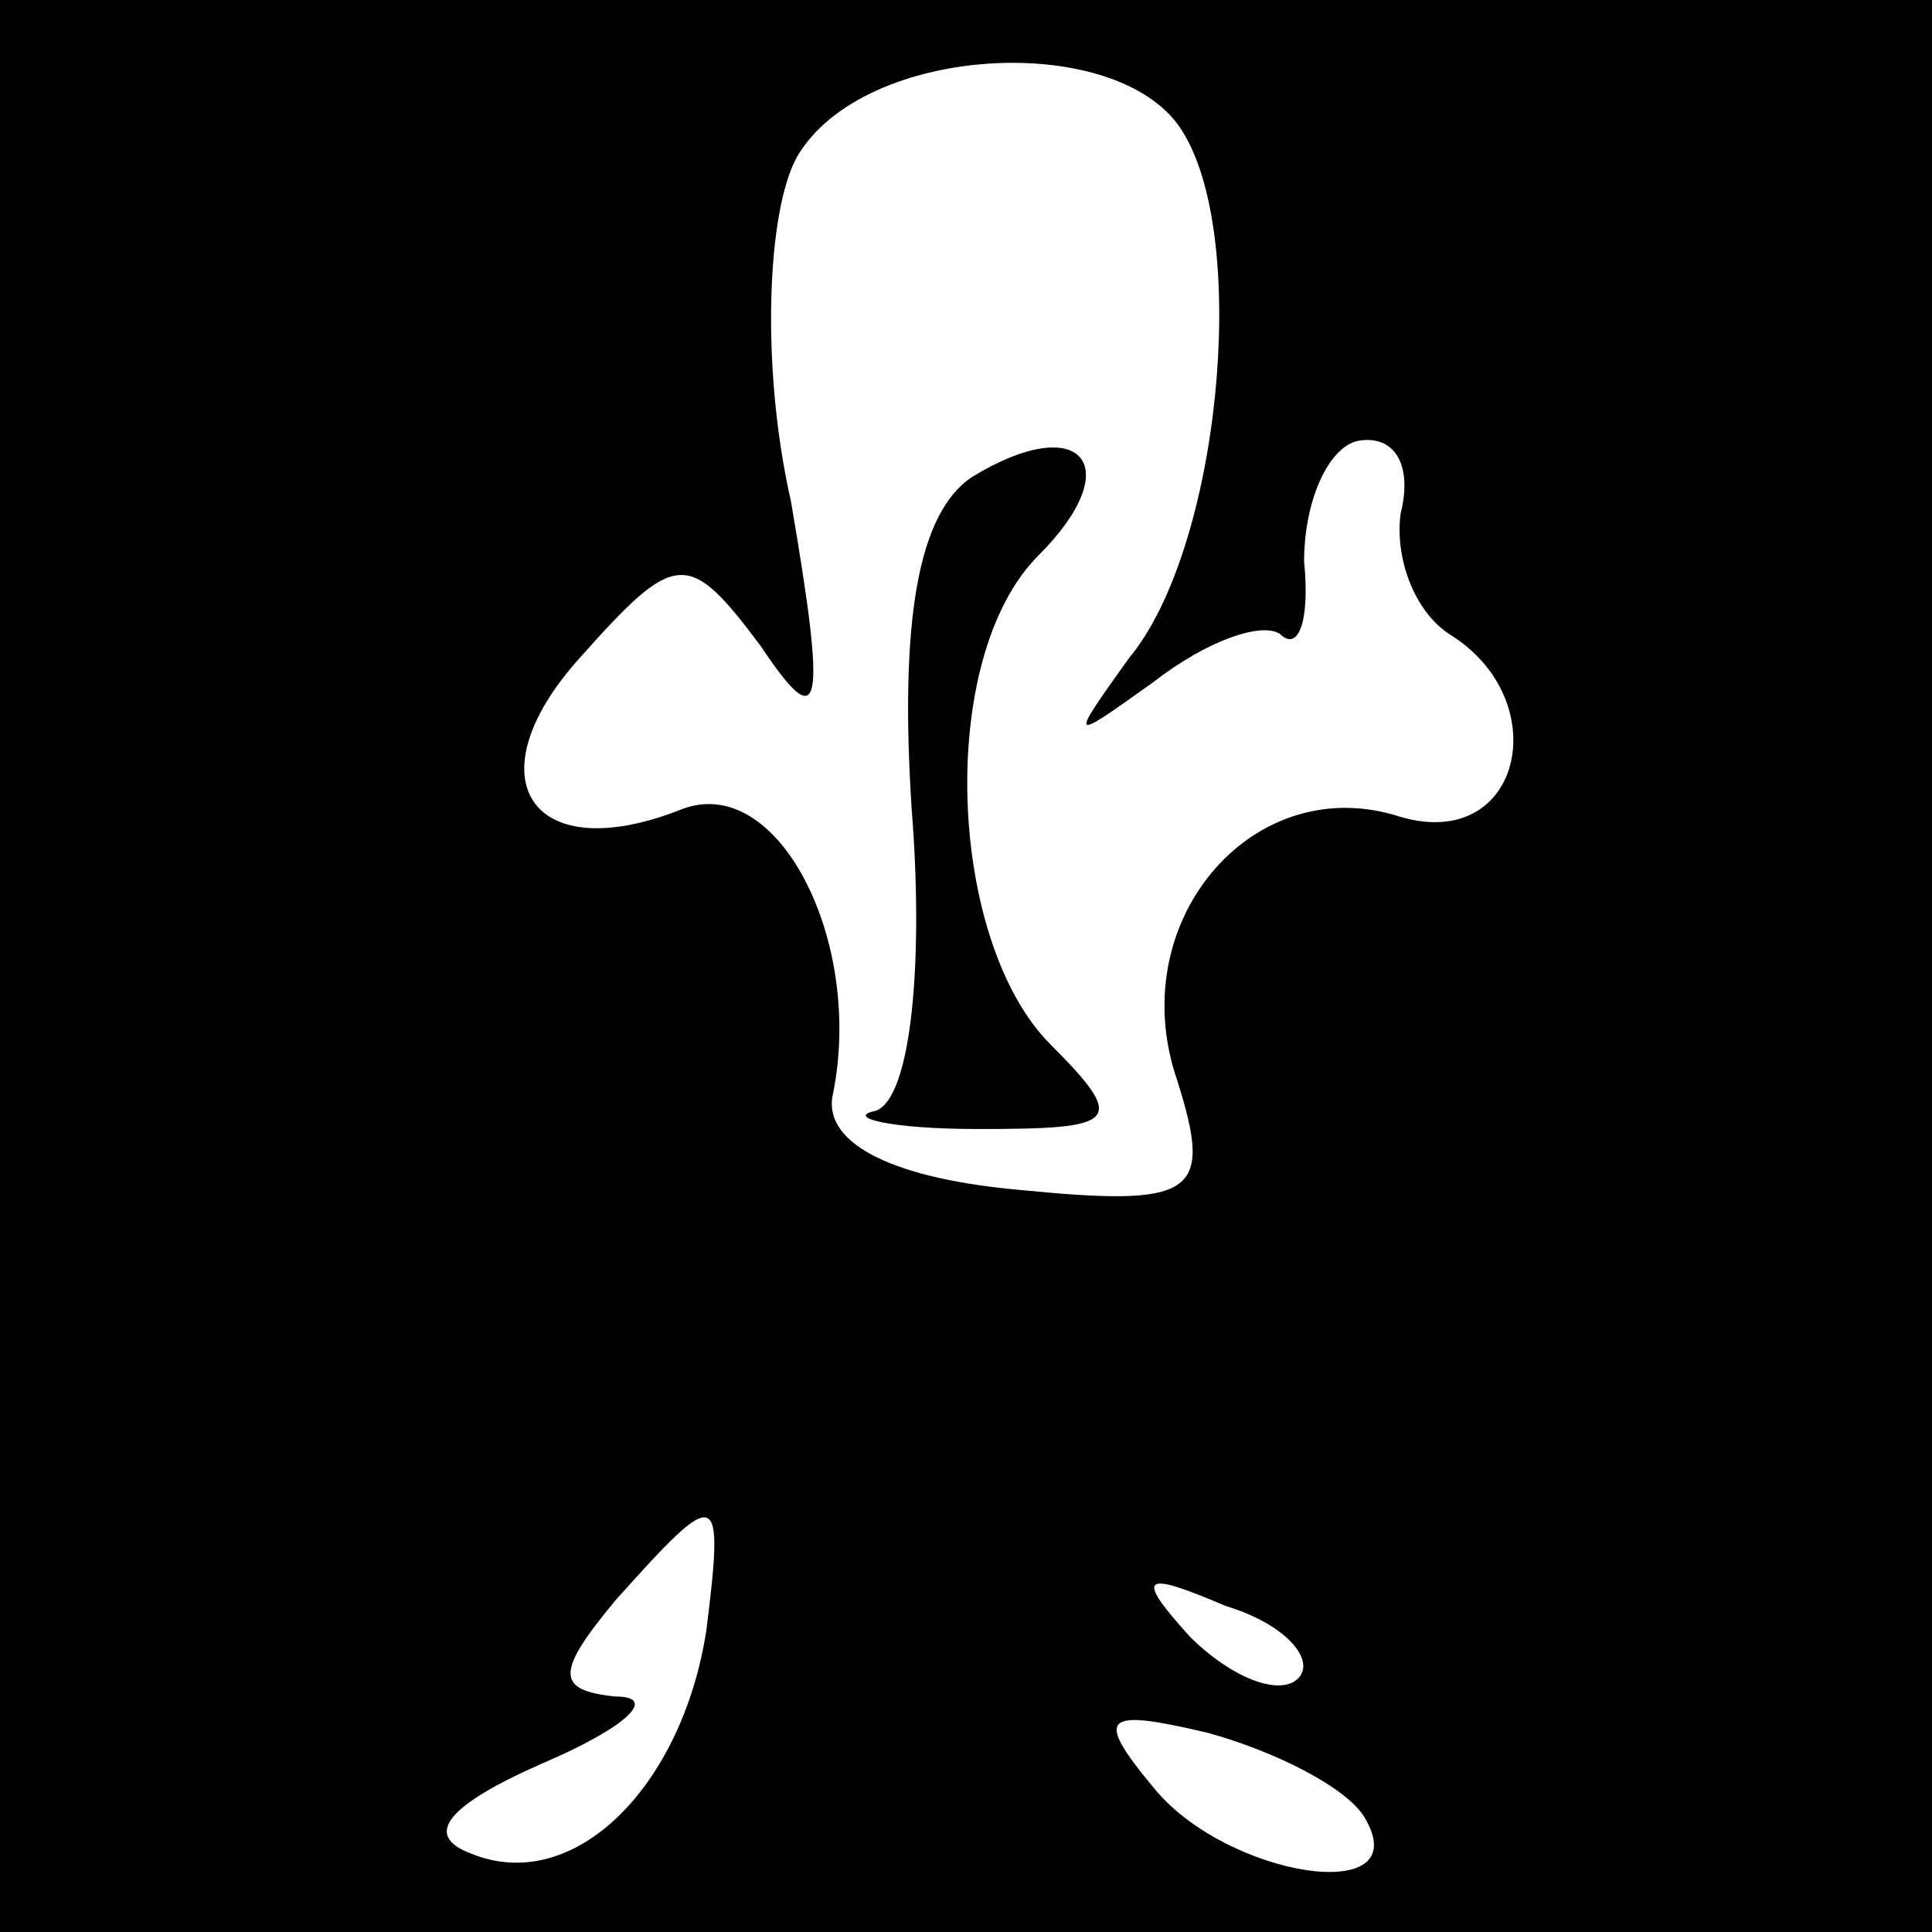 <?xml version="1.0" standalone="no"?>
<!DOCTYPE svg PUBLIC "-//W3C//DTD SVG 20010904//EN"
 "http://www.w3.org/TR/2001/REC-SVG-20010904/DTD/svg10.dtd">
<svg version="1.0" xmlns="http://www.w3.org/2000/svg"
 width="32pt" height="32pt" viewBox="0 0 32 32"
 preserveAspectRatio="xMidYMid meet">
<rect x="0" y="0" width="32" height="32" fill="#808080" stroke="none"/>
<g transform="translate(0,32) scale(0.1,-0.1)"
fill="#000000" stroke="none">
<path fill="#000000" stroke="none" d="M0 160 l0 -160 160 0 160 0 0 160 0
160 -160 0 -160 0 0 -160z"/>
<path fill="#ffffff" stroke="none" d="M196 298 c11 -18 6 -69 -9 -87 -10 -14
-10 -14 4 -4 9 7 18 10 21 8 3 -3 5 2 4 12 0 10 4 19 9 20 6 1 9 -4 7 -12 -1
-7 2 -16 8 -20 18 -11 12 -37 -9 -30 -24 7 -45 -18 -36 -44 6 -19 3 -21 -27
-18 -21 2 -32 8 -30 16 5 25 -9 53 -25 47 -25 -10 -35 5 -17 25 16 18 18 18
30 2 10 -15 11 -11 5 24 -5 22 -4 48 1 57 11 19 54 21 64 4z"/>
<path fill="#ffffff" stroke="none" d="M117 50 c-4 -26 -22 -44 -39 -37 -8 3
-4 8 12 15 14 6 19 11 12 11 -10 1 -10 4 0 16 17 19 18 19 15 -5z"/>
<path fill="#ffffff" stroke="none" d="M215 42 c-3 -3 -11 0 -18 7 -9 10 -8
11 6 5 10 -3 15 -9 12 -12z"/>
<path fill="#ffffff" stroke="none" d="M226 19 c9 -15 -23 -10 -35 5 -10 12
-8 13 9 9 11 -3 23 -9 26 -14z"/>
<path fill="#000000" stroke="none" d="M161 241 c-9 -6 -12 -24 -10 -55 2 -25
0 -48 -6 -50 -5 -1 2 -3 17 -3 23 0 25 1 12 14 -17 17 -19 64 -2 81 15 15 7
24 -11 13z"/>
</g>
</svg>
